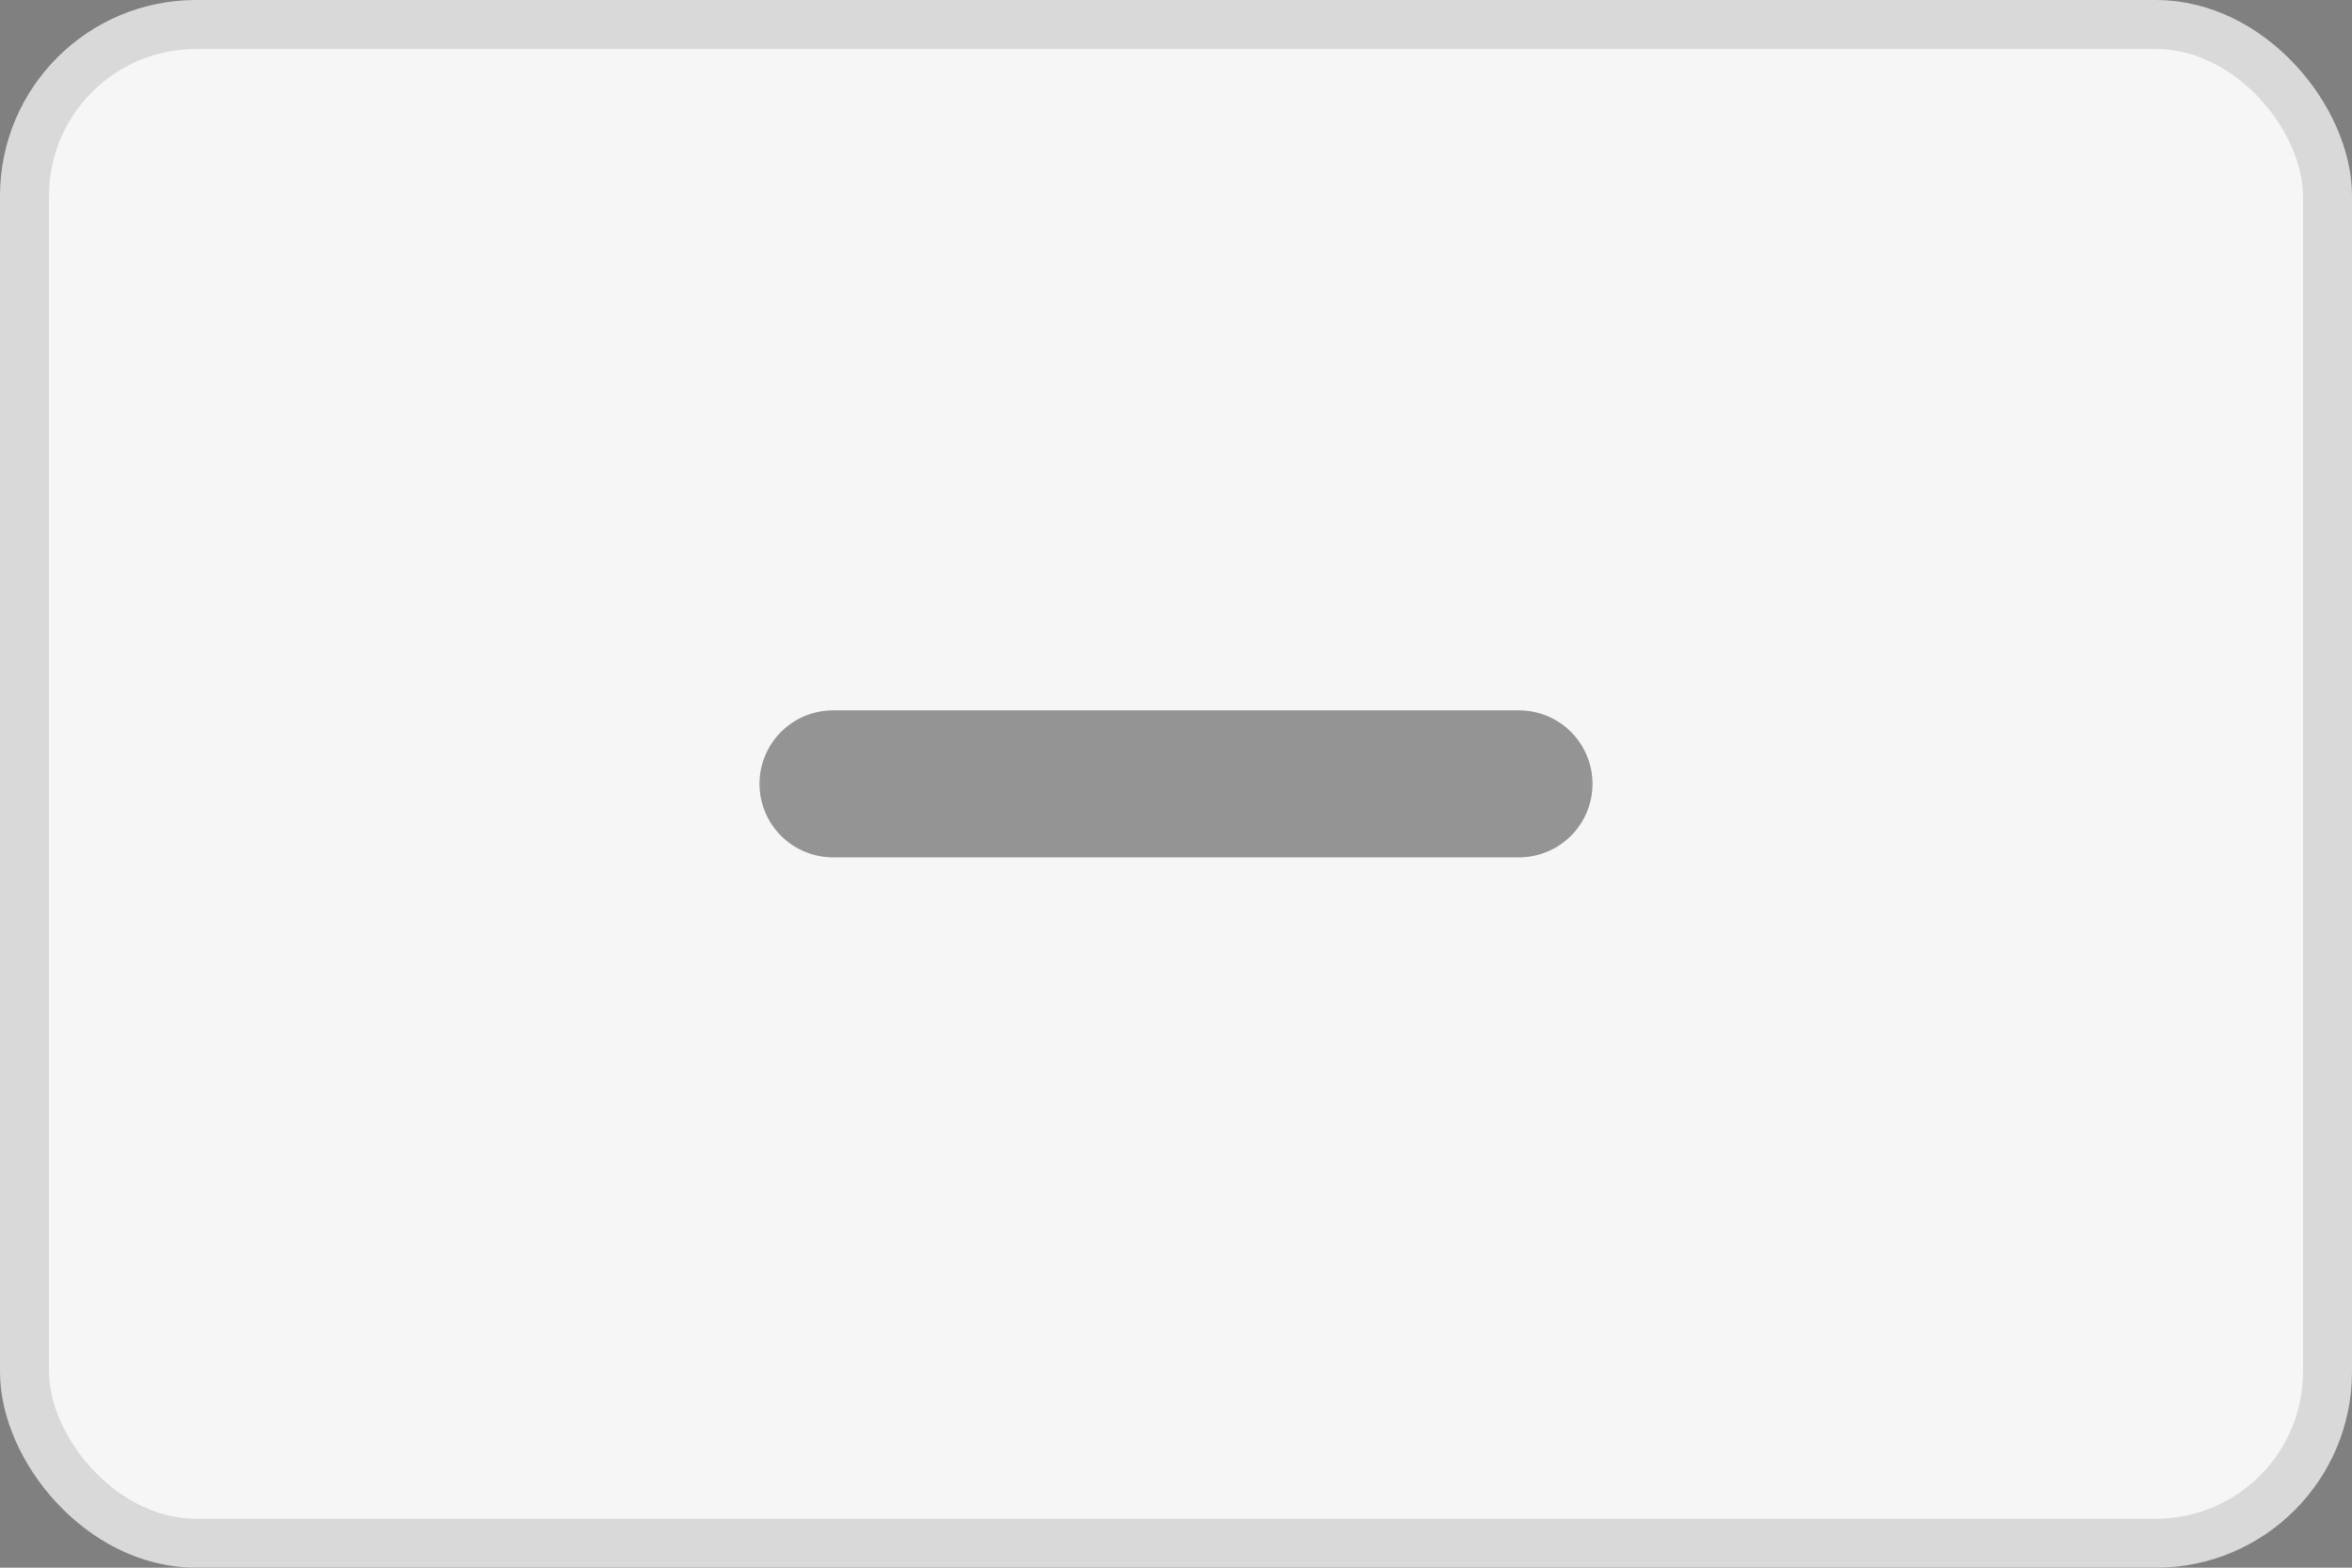 <svg width="24" height="16" viewBox="0 0 24 16" fill="none" xmlns="http://www.w3.org/2000/svg">
<rect x="0" y="0" width="24" height="16" fill="#808080" stroke="none"/>
<rect x="0.25" y="0.25" width="23.5" height="15.5" rx="1.75" fill="#F6F6F6" stroke="#D9D9D9" stroke-width="0.5"/>
<path opacity="0.4" d="M8.5 8H15.5" stroke="black" stroke-width="1.5" stroke-linecap="round" stroke-linejoin="round"/>
</svg>
